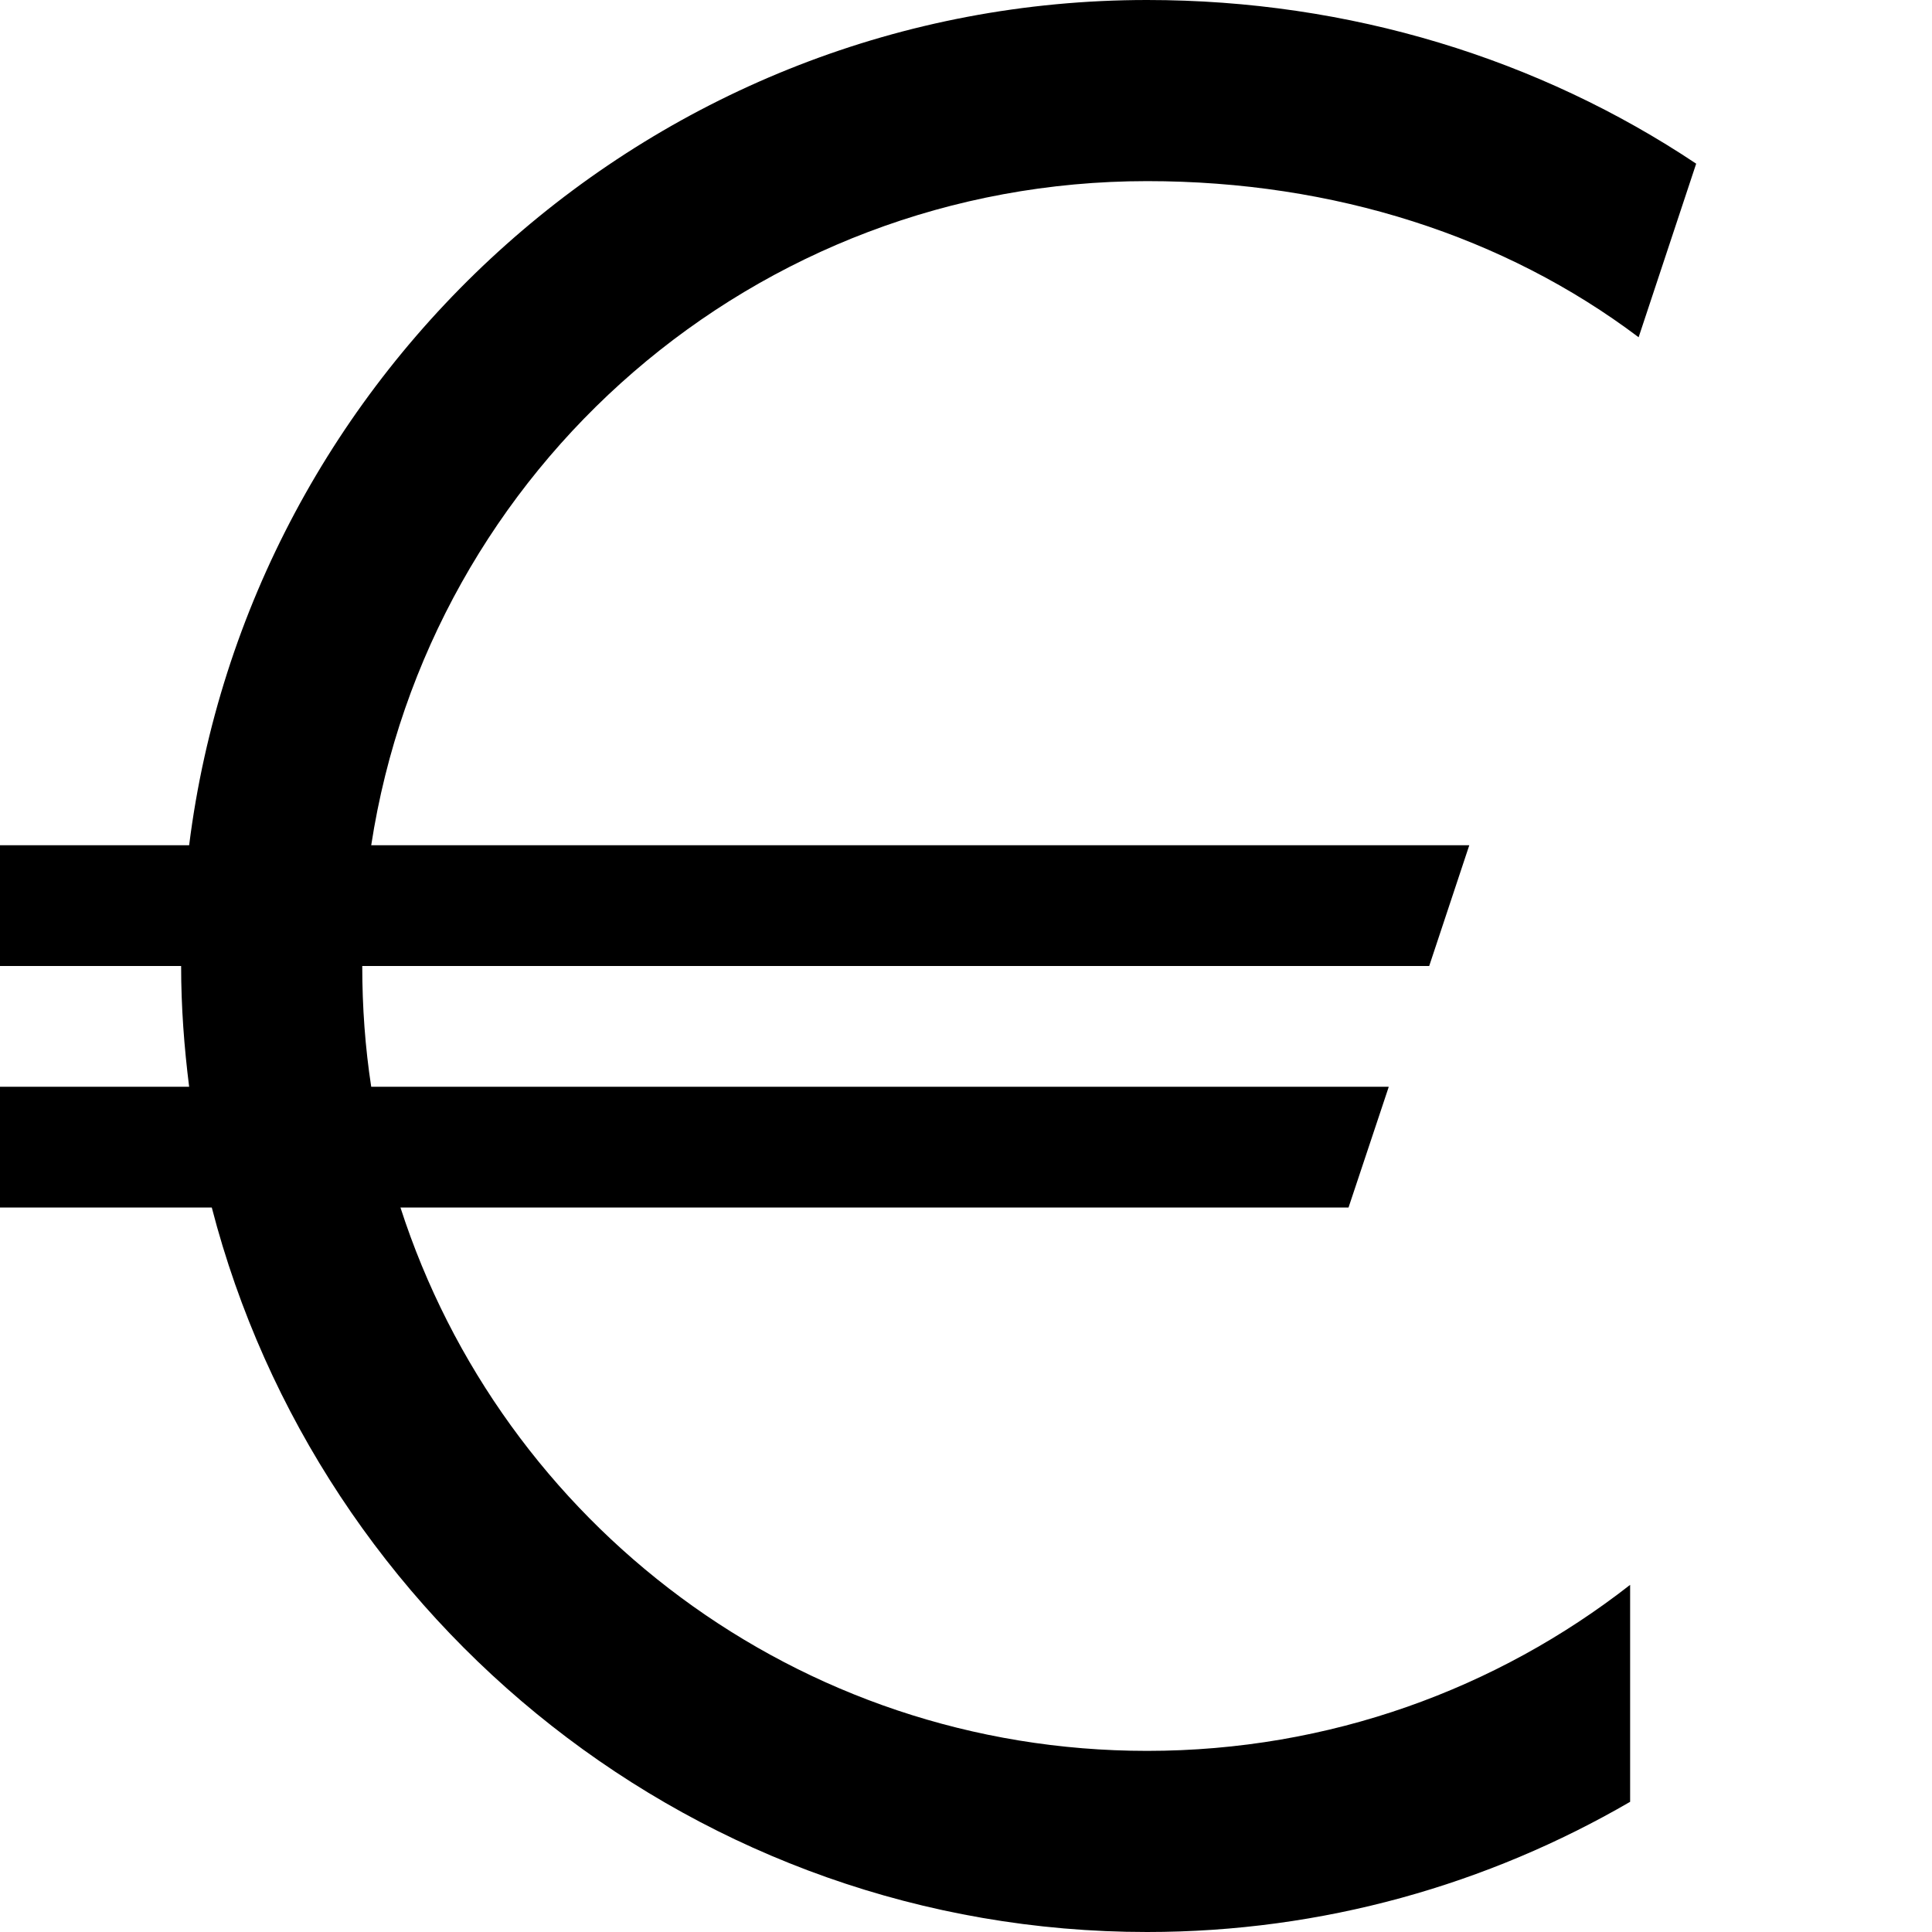 <svg xmlns="http://www.w3.org/2000/svg" version="1.1" width="128" height="128" data-icon="euro" data-container-transform="translate(-12)" viewBox="0 0 128 128">
  <g transform="translate(-12)">
    <path d="M88 0c-32.539 0-59.508 24.505-63.469 56h-16.531l-2 8h18c0 2.711.201 5.376.531 8h-16.531l-2 8h20.031c7.132 27.555 32.237 48 61.969 48 11.644 0 22.577-3.153 32-8.625v-14.375c-8.82 6.89-19.923 11-32 11-23.162 0-42.728-15.1-49.469-36h62.813l2.656-7.969v-.031h-67.406c-.4-2.603-.594-5.283-.594-8h70.688l2.656-8h-72.75c3.835-24.949 25.373-44 51.406-44 12.41 0 23.703 3.665 32.563 10.344l3.813-11.5c-10.386-6.932-22.942-10.844-36.375-10.844z"
    />
  </g>
</svg>